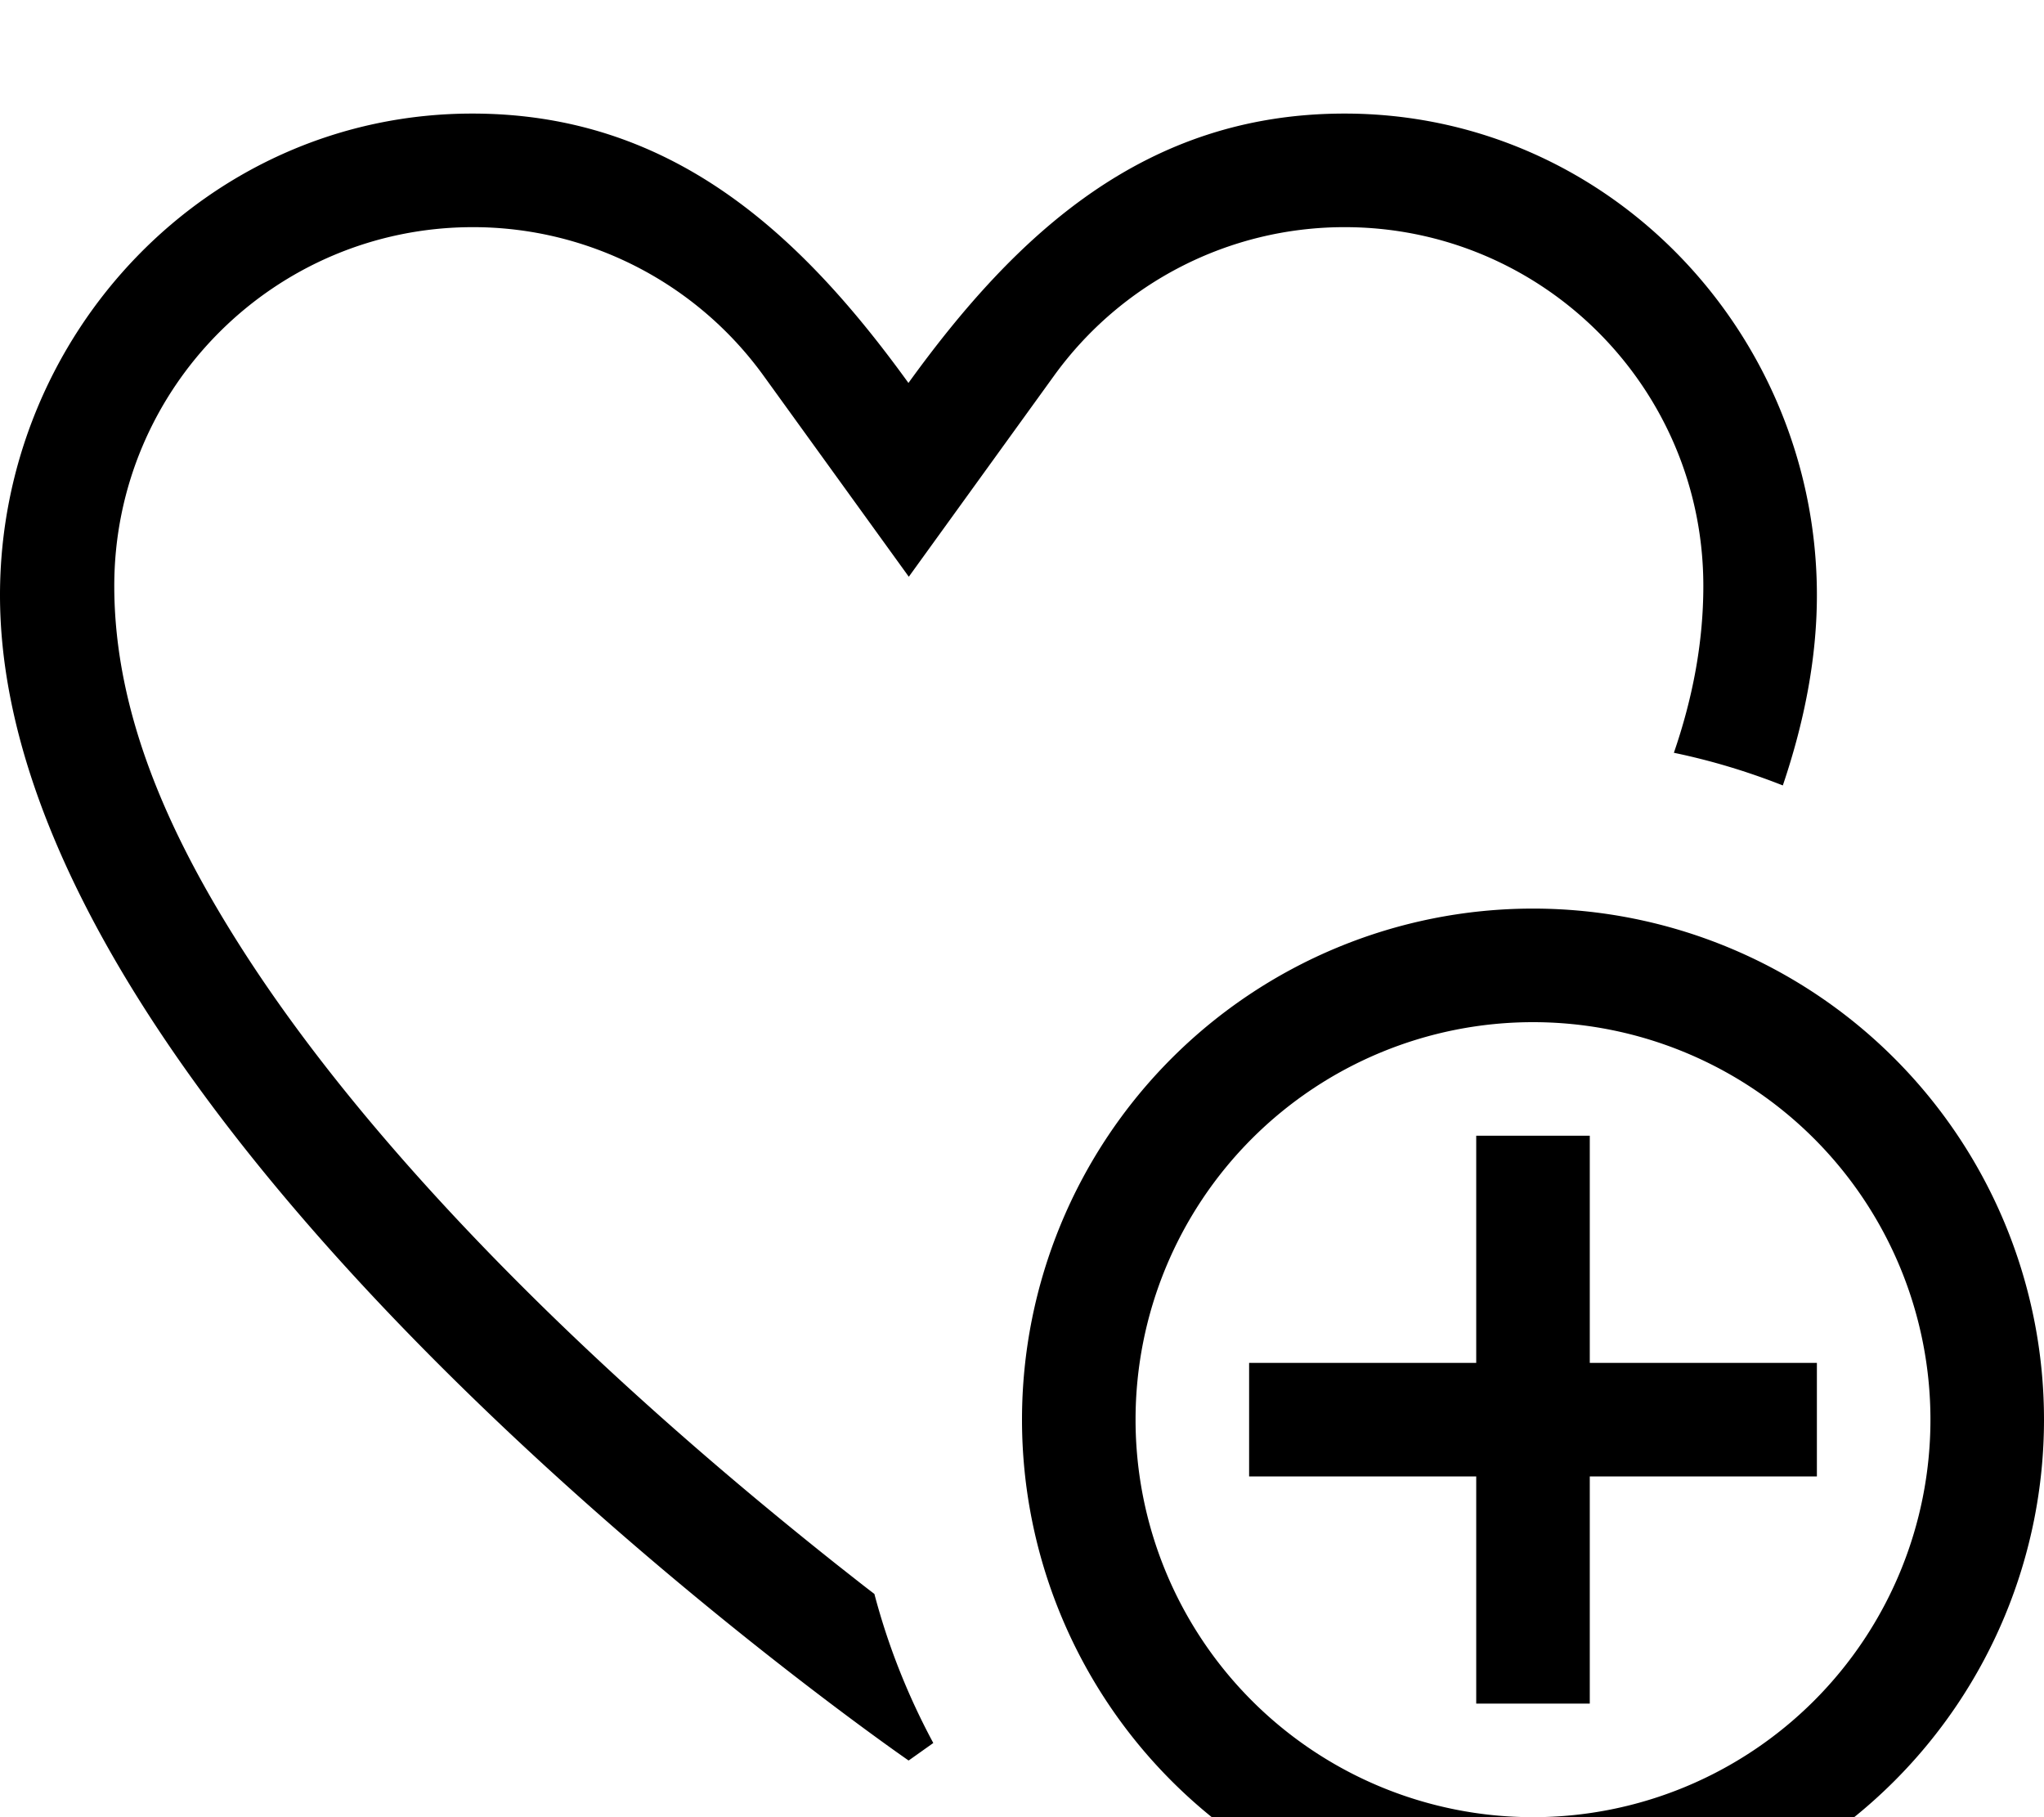 <svg fill="currentColor" xmlns="http://www.w3.org/2000/svg" viewBox="0 0 576 512"><!--! Font Awesome Pro 7.0.1 by @fontawesome - https://fontawesome.com License - https://fontawesome.com/license (Commercial License) Copyright 2025 Fonticons, Inc. --><path fill="currentColor" d="M256 496S0 319.4 0 167.7c0-73.5 58.5-135.7 133.1-135.7 56.1 0 92.4 33.7 122.9 75.9 30.5-42.2 66.8-75.9 122.9-75.9 74.6 0 133.1 62.2 133.1 135.7 0 17.6-3.5 35.6-9.6 53.6-9.9-3.9-20.1-7-30.7-9.2 5.2-15.1 8.3-30.8 8.3-47 0-55.9-45.3-101.1-101.1-101.1-32.5 0-62.9 15.6-81.9 41.9l-40.9 56.6-40.9-56.6c-19-26.3-49.5-41.9-81.9-41.9-55.9 0-101.1 45.3-101.1 101.1 0 36.4 15.9 70.5 35 100.7 22.2 35.1 52.4 69.5 83.4 100.1 30.9 30.5 62 56.5 85.3 75 3.7 2.9 7.2 5.7 10.5 8.2 3.9 14.8 9.5 28.8 16.6 42-4.5 3.2-6.9 4.9-6.9 4.9zm288-96a112 112 0 1 0 -224 0 112 112 0 1 0 224 0zm-256 0a144 144 0 1 1 288 0 144 144 0 1 1 -288 0zm160-64l0 48 64 0 0 32-64 0 0 64-32 0 0-64-64 0 0-32 64 0 0-64 32 0 0 16z"/></svg>